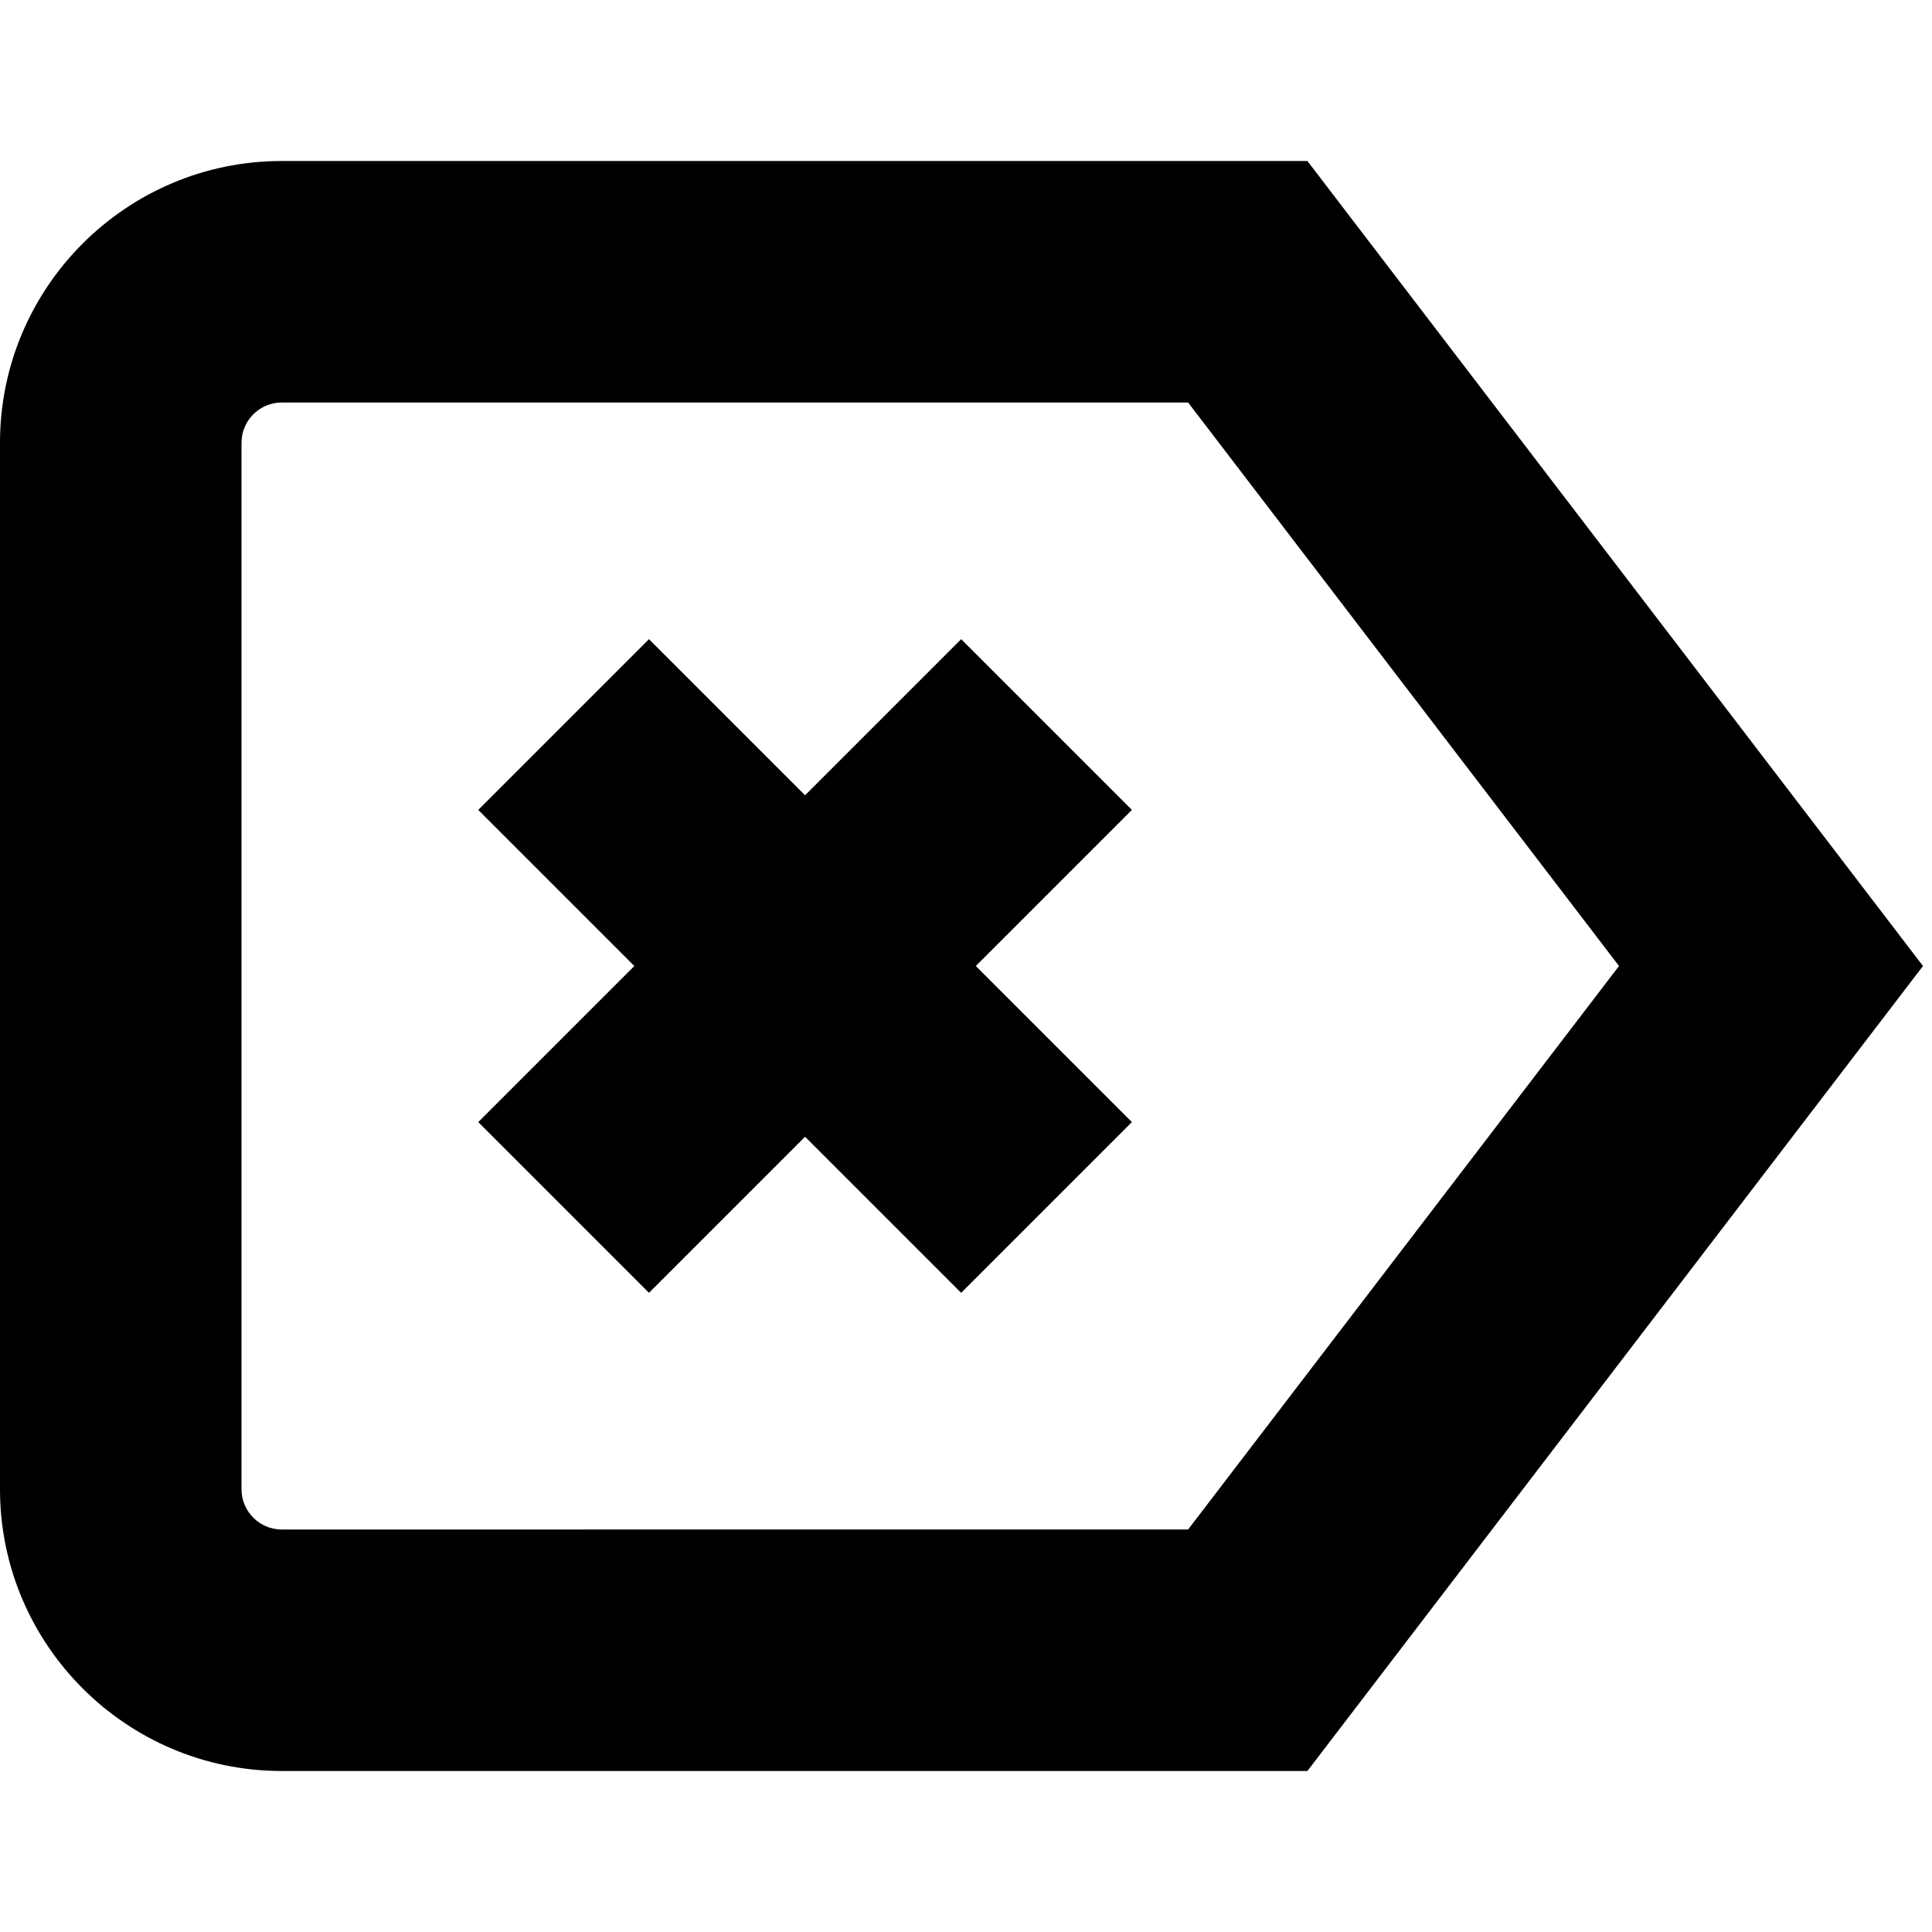 <?xml version="1.0" encoding="UTF-8"?>
<svg xmlns="http://www.w3.org/2000/svg" id="Layer_1" data-name="Layer 1" viewBox="0 0 24 24">
  <path d="m16.241,2H3.5c-1.93,0-3.5,1.57-3.5,3.5v13c0,1.93,1.57,3.5,3.5,3.5h12.741l7.647-10-7.647-10Zm-1.482,17H3.5c-.275,0-.5-.224-.5-.5V5.5c0-.276.225-.5.5-.5h11.259l5.353,7-5.353,7Zm-.698-8.939l-1.939,1.939,1.939,1.939-2.121,2.121-1.939-1.939-1.939,1.939-2.121-2.121,1.939-1.939-1.939-1.939,2.121-2.121,1.939,1.939,1.939-1.939,2.121,2.121Z"/>
</svg>
